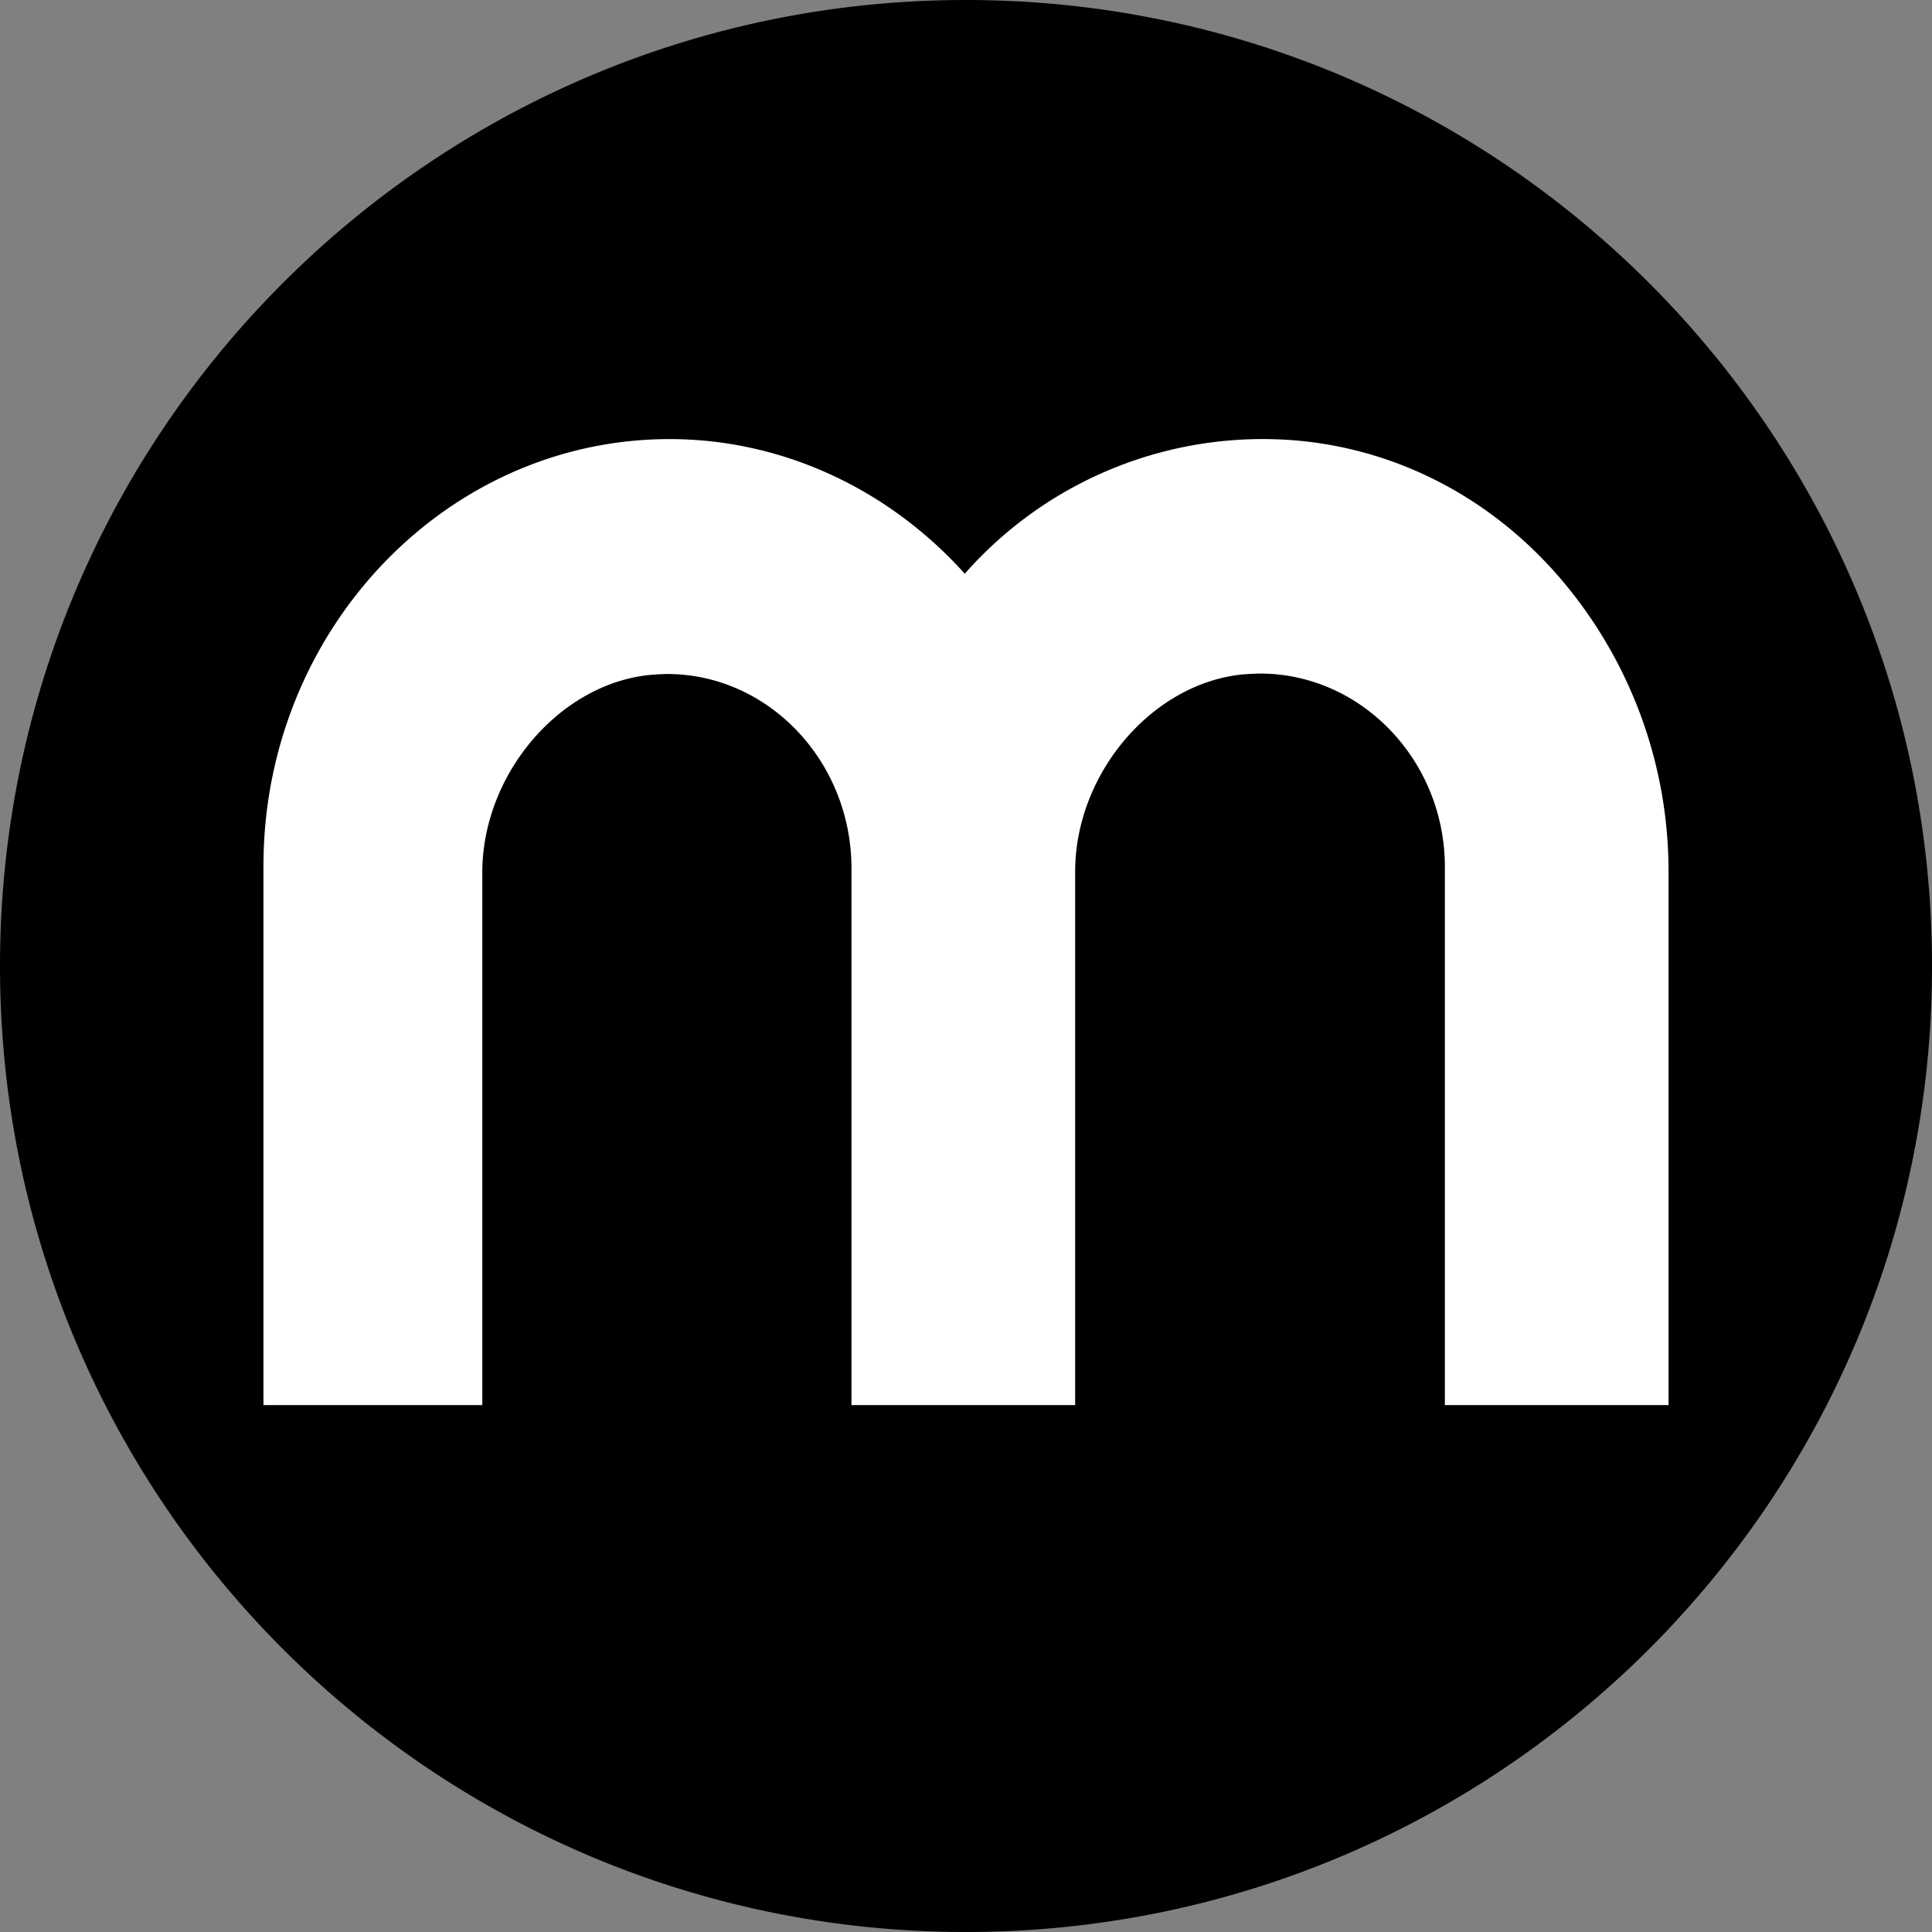 <svg xmlns="http://www.w3.org/2000/svg" width="22" height="22" viewBox="0 0 22 22"><rect x="0" y="0" width="22" height="22" fill="#808080" stroke="none"/><g fill="none" class="nc-icon-wrapper"><path d="M22 11a11 11 0 0 1-.42 3.024C20.265 18.629 16.025 22 11 22 4.925 22 0 17.075 0 11S4.925 0 11 0c4.819 0 8.914 3.099 10.401 7.412C21.79 8.537 22 9.744 22 11" fill="#000"/><path d="M17.787 6.609A5.13 5.13 0 0 1 19 9.937V16h-2.547V9.861c-.006-1.206-.953-2.191-2.105-2.191a3 3 0 0 0-.21.011c-1.03.11-1.895 1.137-1.895 2.244V16H9.696V9.879c-.005-1.213-.947-2.204-2.1-2.204q-.1.002-.21.012c-1.025.111-1.894 1.136-1.894 2.25V16H3V9.861C3 7.18 5.077 5 7.624 5c1.274 0 2.487.56 3.362 1.533a4.52 4.52 0 0 1 3.788-1.516c1.163.105 2.232.67 3.013 1.592" fill="#fff"/></g></svg>